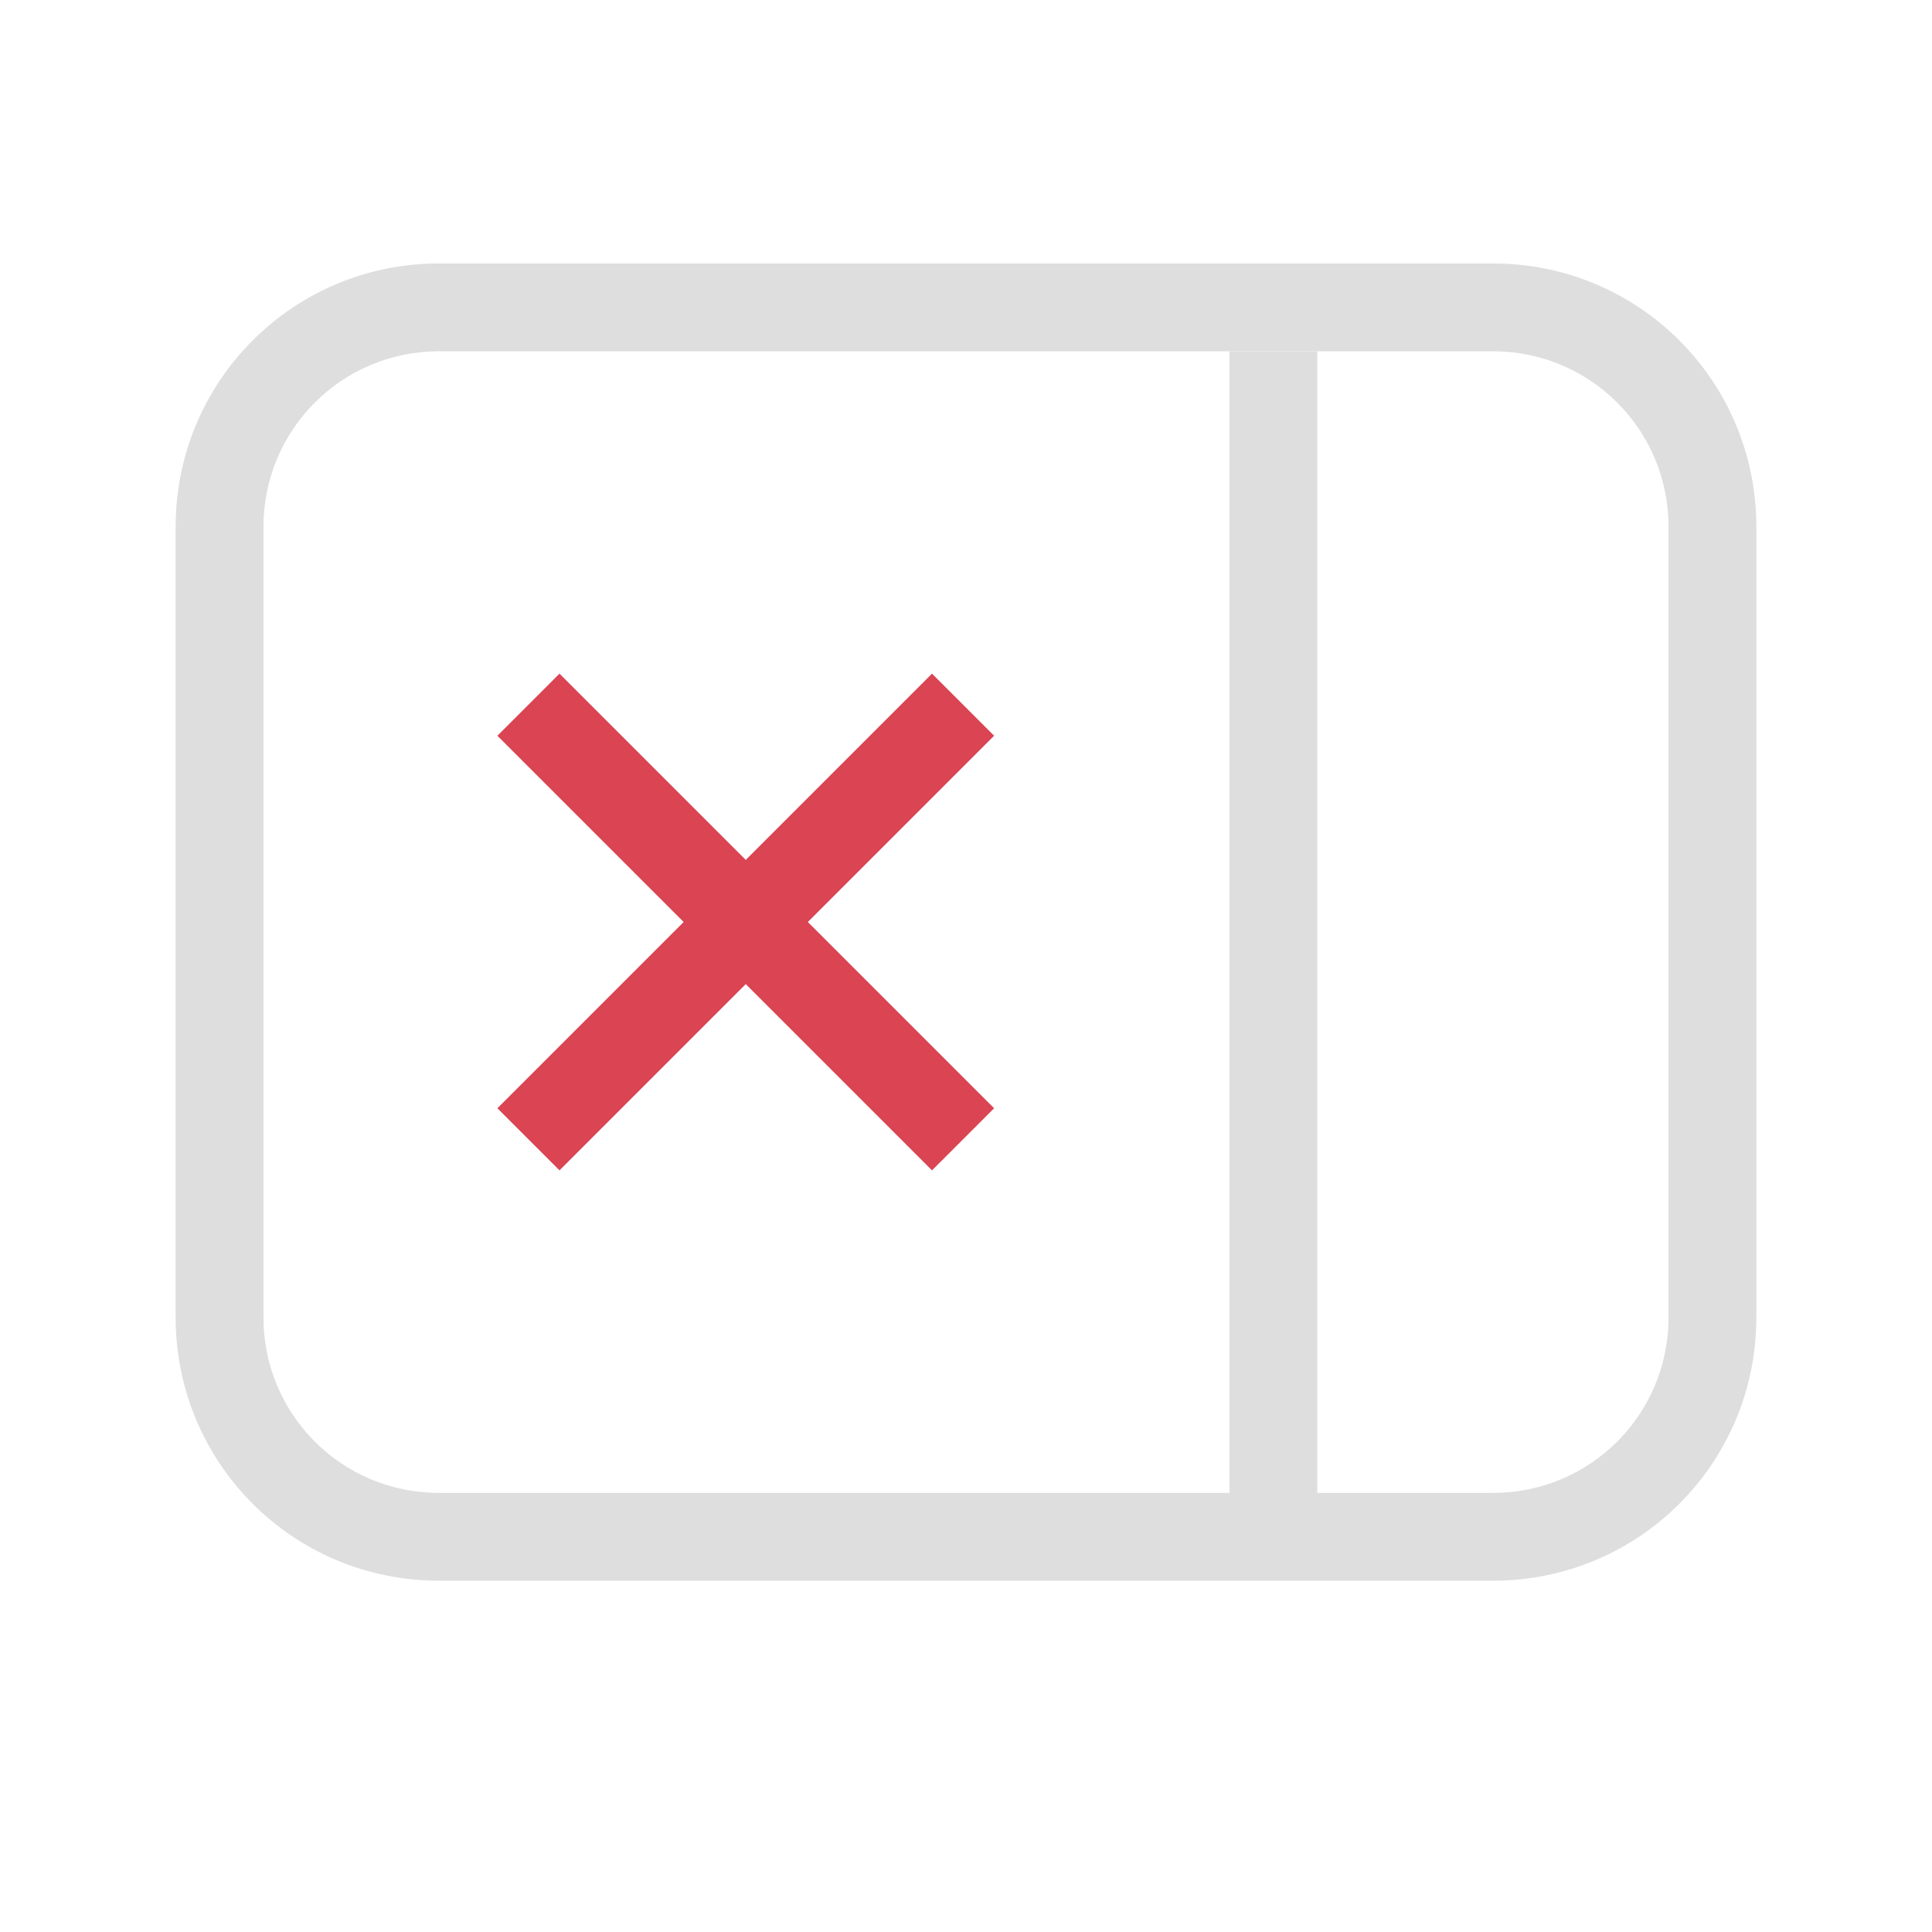 <svg version="1.1" viewBox="0 0 22 22" xmlns="http://www.w3.org/2000/svg">
 <defs>
  <style id="current-color-scheme" type="text/css">.ColorScheme-Text {
        color:#dedede;
      }
      .ColorScheme-NegativeText {
        color:#da4453;
      }</style>
 </defs>
 <g class="ColorScheme-Text" transform="matrix(-1 0 0 1.182 19 .455)" fill="currentColor">
  <rect x="4" y="3" width="1" height="11" ry="0"/>
 </g>
 <g transform="translate(-423.47 -530.29)">
  <path class="ColorScheme-NegativeText" d="m434.79 542.91-0.707 0.707-2.121-2.121-2.121 2.121-0.707-0.707 2.121-2.121-2.121-2.121 0.707-0.707 2.121 2.121 2.121-2.121 0.707 0.707-2.121 2.121z" fill="currentColor"/>
 </g>
 <path d="m5 3c-1.662 0-3 1.338-3 3v9c0 1.662 1.338 3 3 3h12c1.662 0 3-1.338 3-3v-9c0-1.662-1.338-3-3-3zm0 1h12c1.108 0 2 0.892 2 2v9c0 1.108-0.892 2-2 2h-12c-1.108 0-2-0.892-2-2v-9c0-1.108 0.892-2 2-2z" class="ColorScheme-Text" fill="currentColor"/>
</svg>
